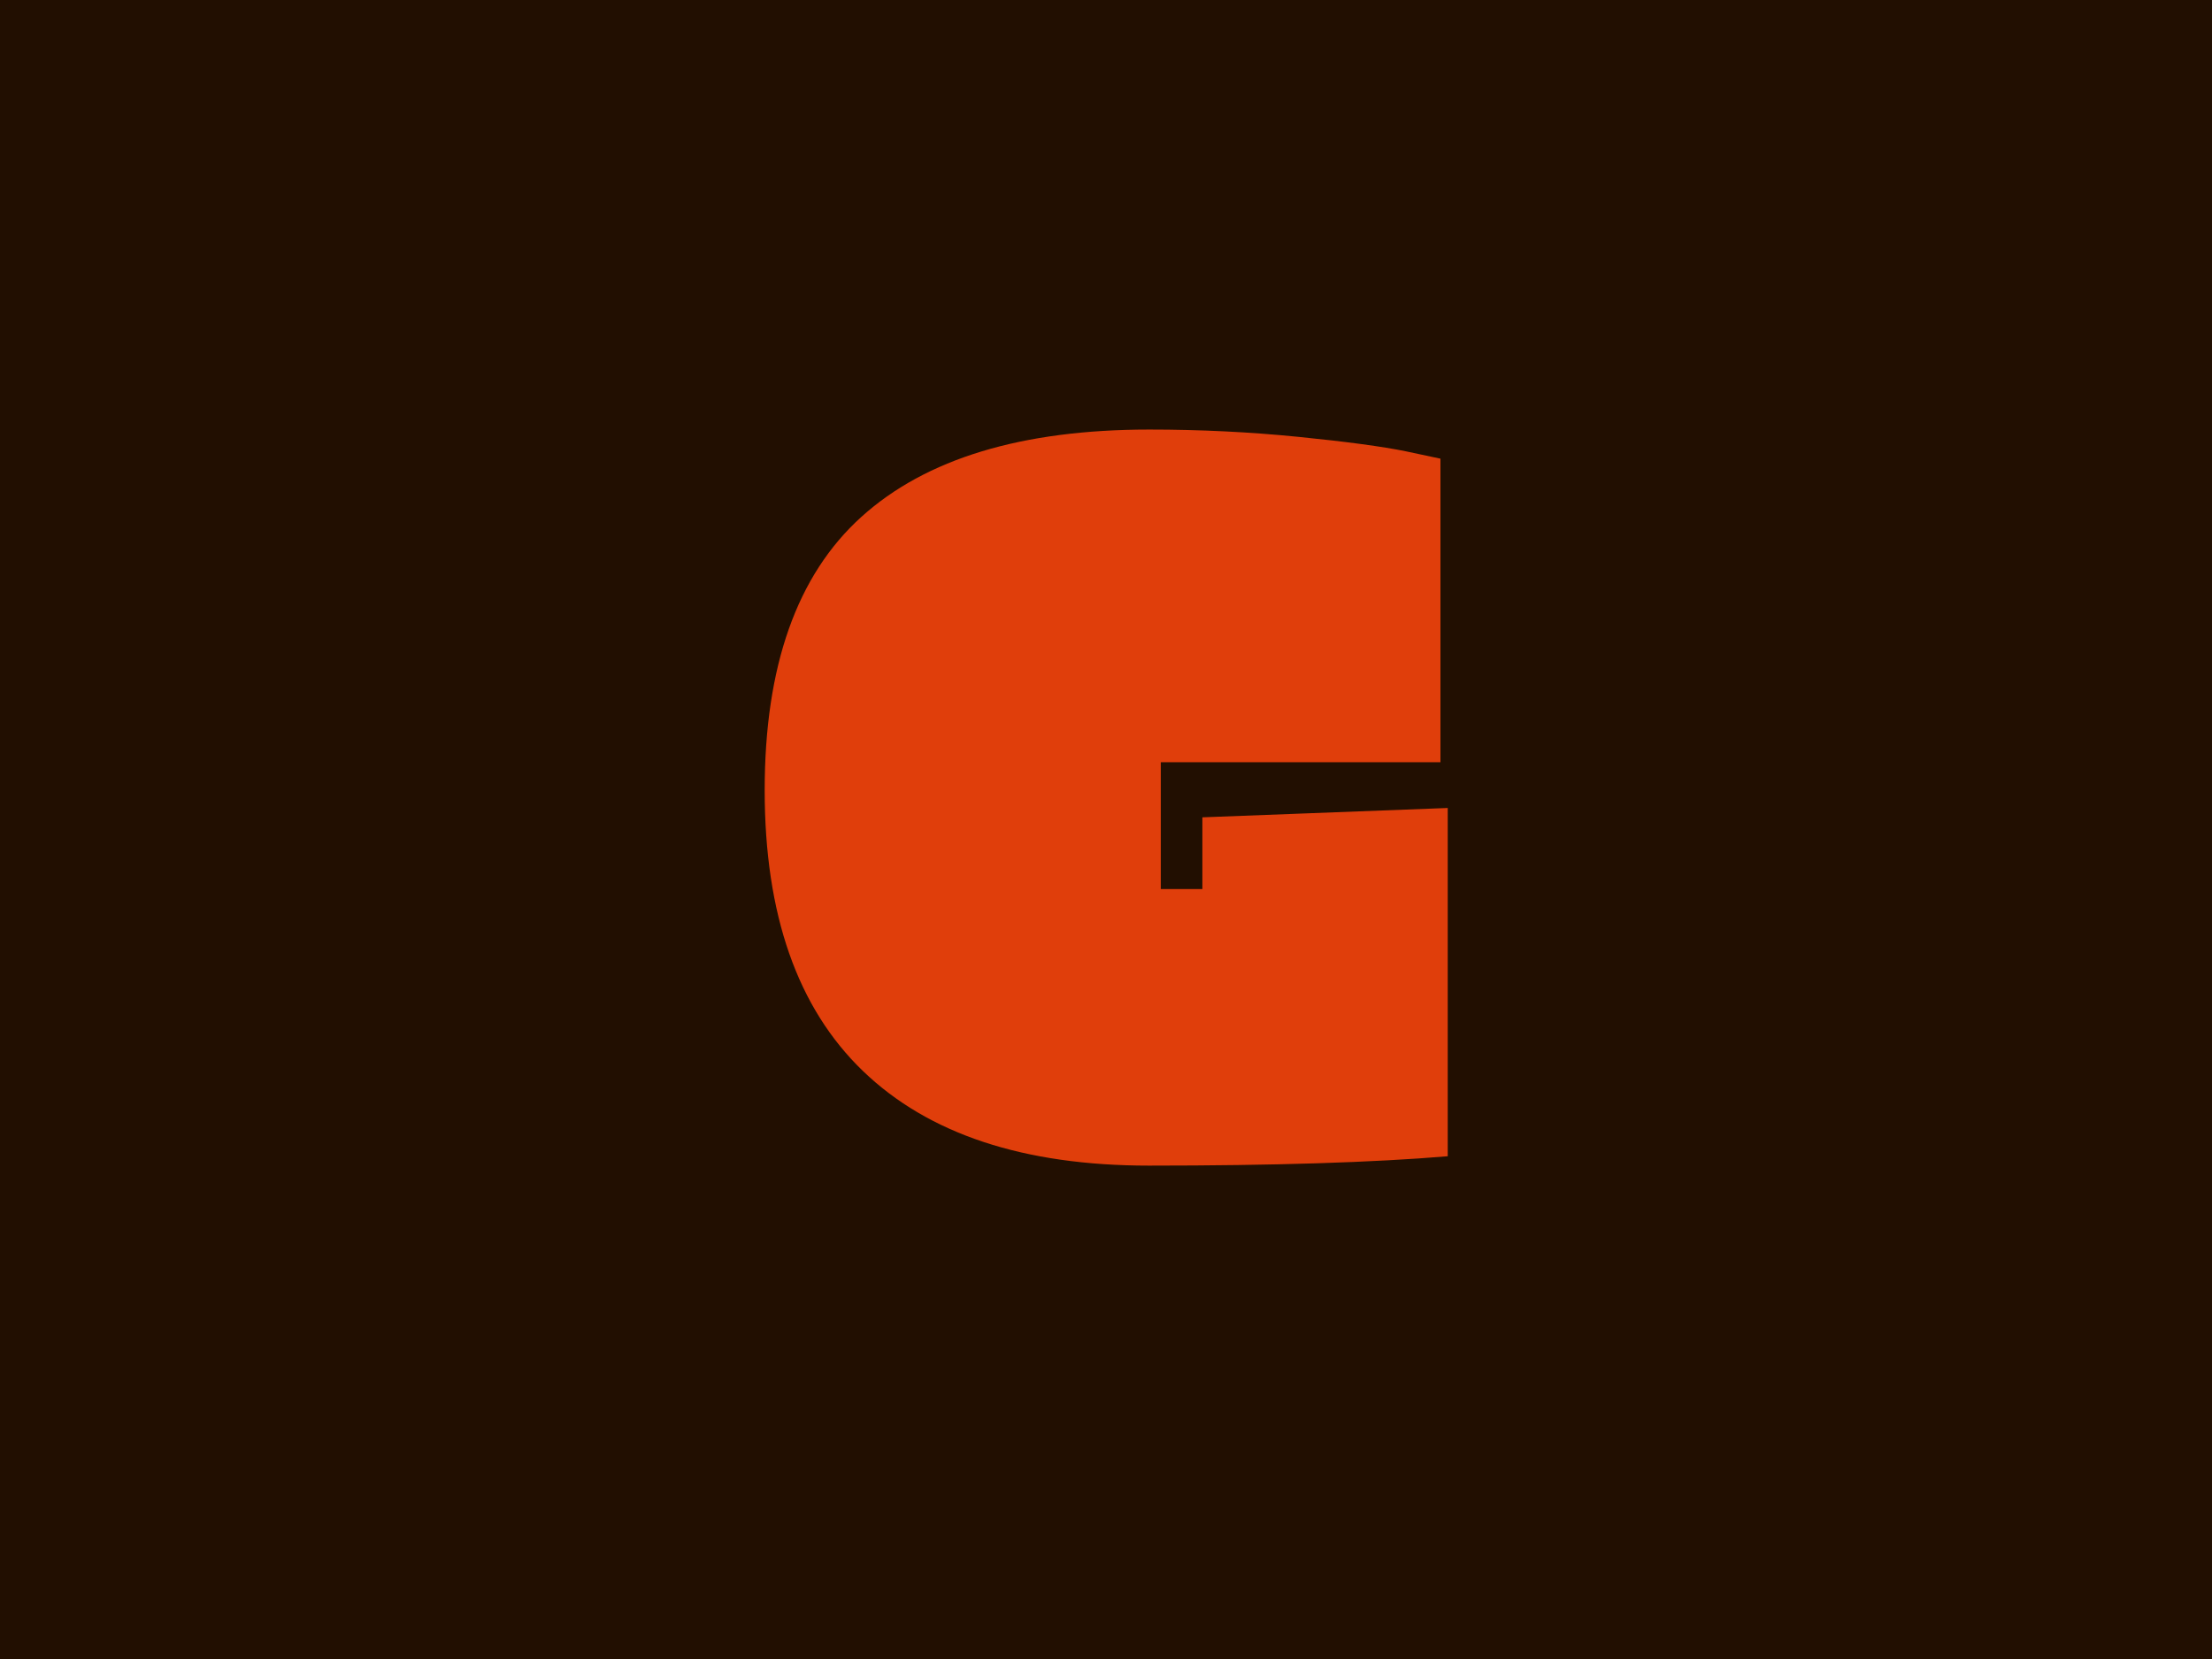 <svg xmlns="http://www.w3.org/2000/svg" xml:space="preserve" width="2000" height="1500" data-id="lg_X0vkEEnn9XPECPyFZL" data-version="1" viewBox="0 0 2000 1500"><path fill="#220f01" stroke="transparent" d="M0 0h2000v1500H0z"/><g data-padding="20"><g transform="translate(-992.397 -727.612)scale(1.899)"><rect width="354.336" height="559.35" x="471.613" y="98.329" fill="none" rx="0" ry="0" transform="translate(400.5 400.17)"/><path fill="#e03e0b" d="M1208.421 746.074h-133.15v60.39h19.8v-34.16l116.82-4.45v165.82q-52.97 4.46-142.31 4.46-89.35 0-136.13-45.05-46.78-45.04-46.78-133.65 0-88.6 46.04-130.18 46.03-41.58 137.11-41.58 36.14 0 70.79 3.46 34.65 3.47 51.48 6.93l16.33 3.47Z"/></g><path fill="transparent" stroke="transparent" stroke-width="2.013" d="M643.784 187.5h712.432v1125H643.784z"/></g></svg>